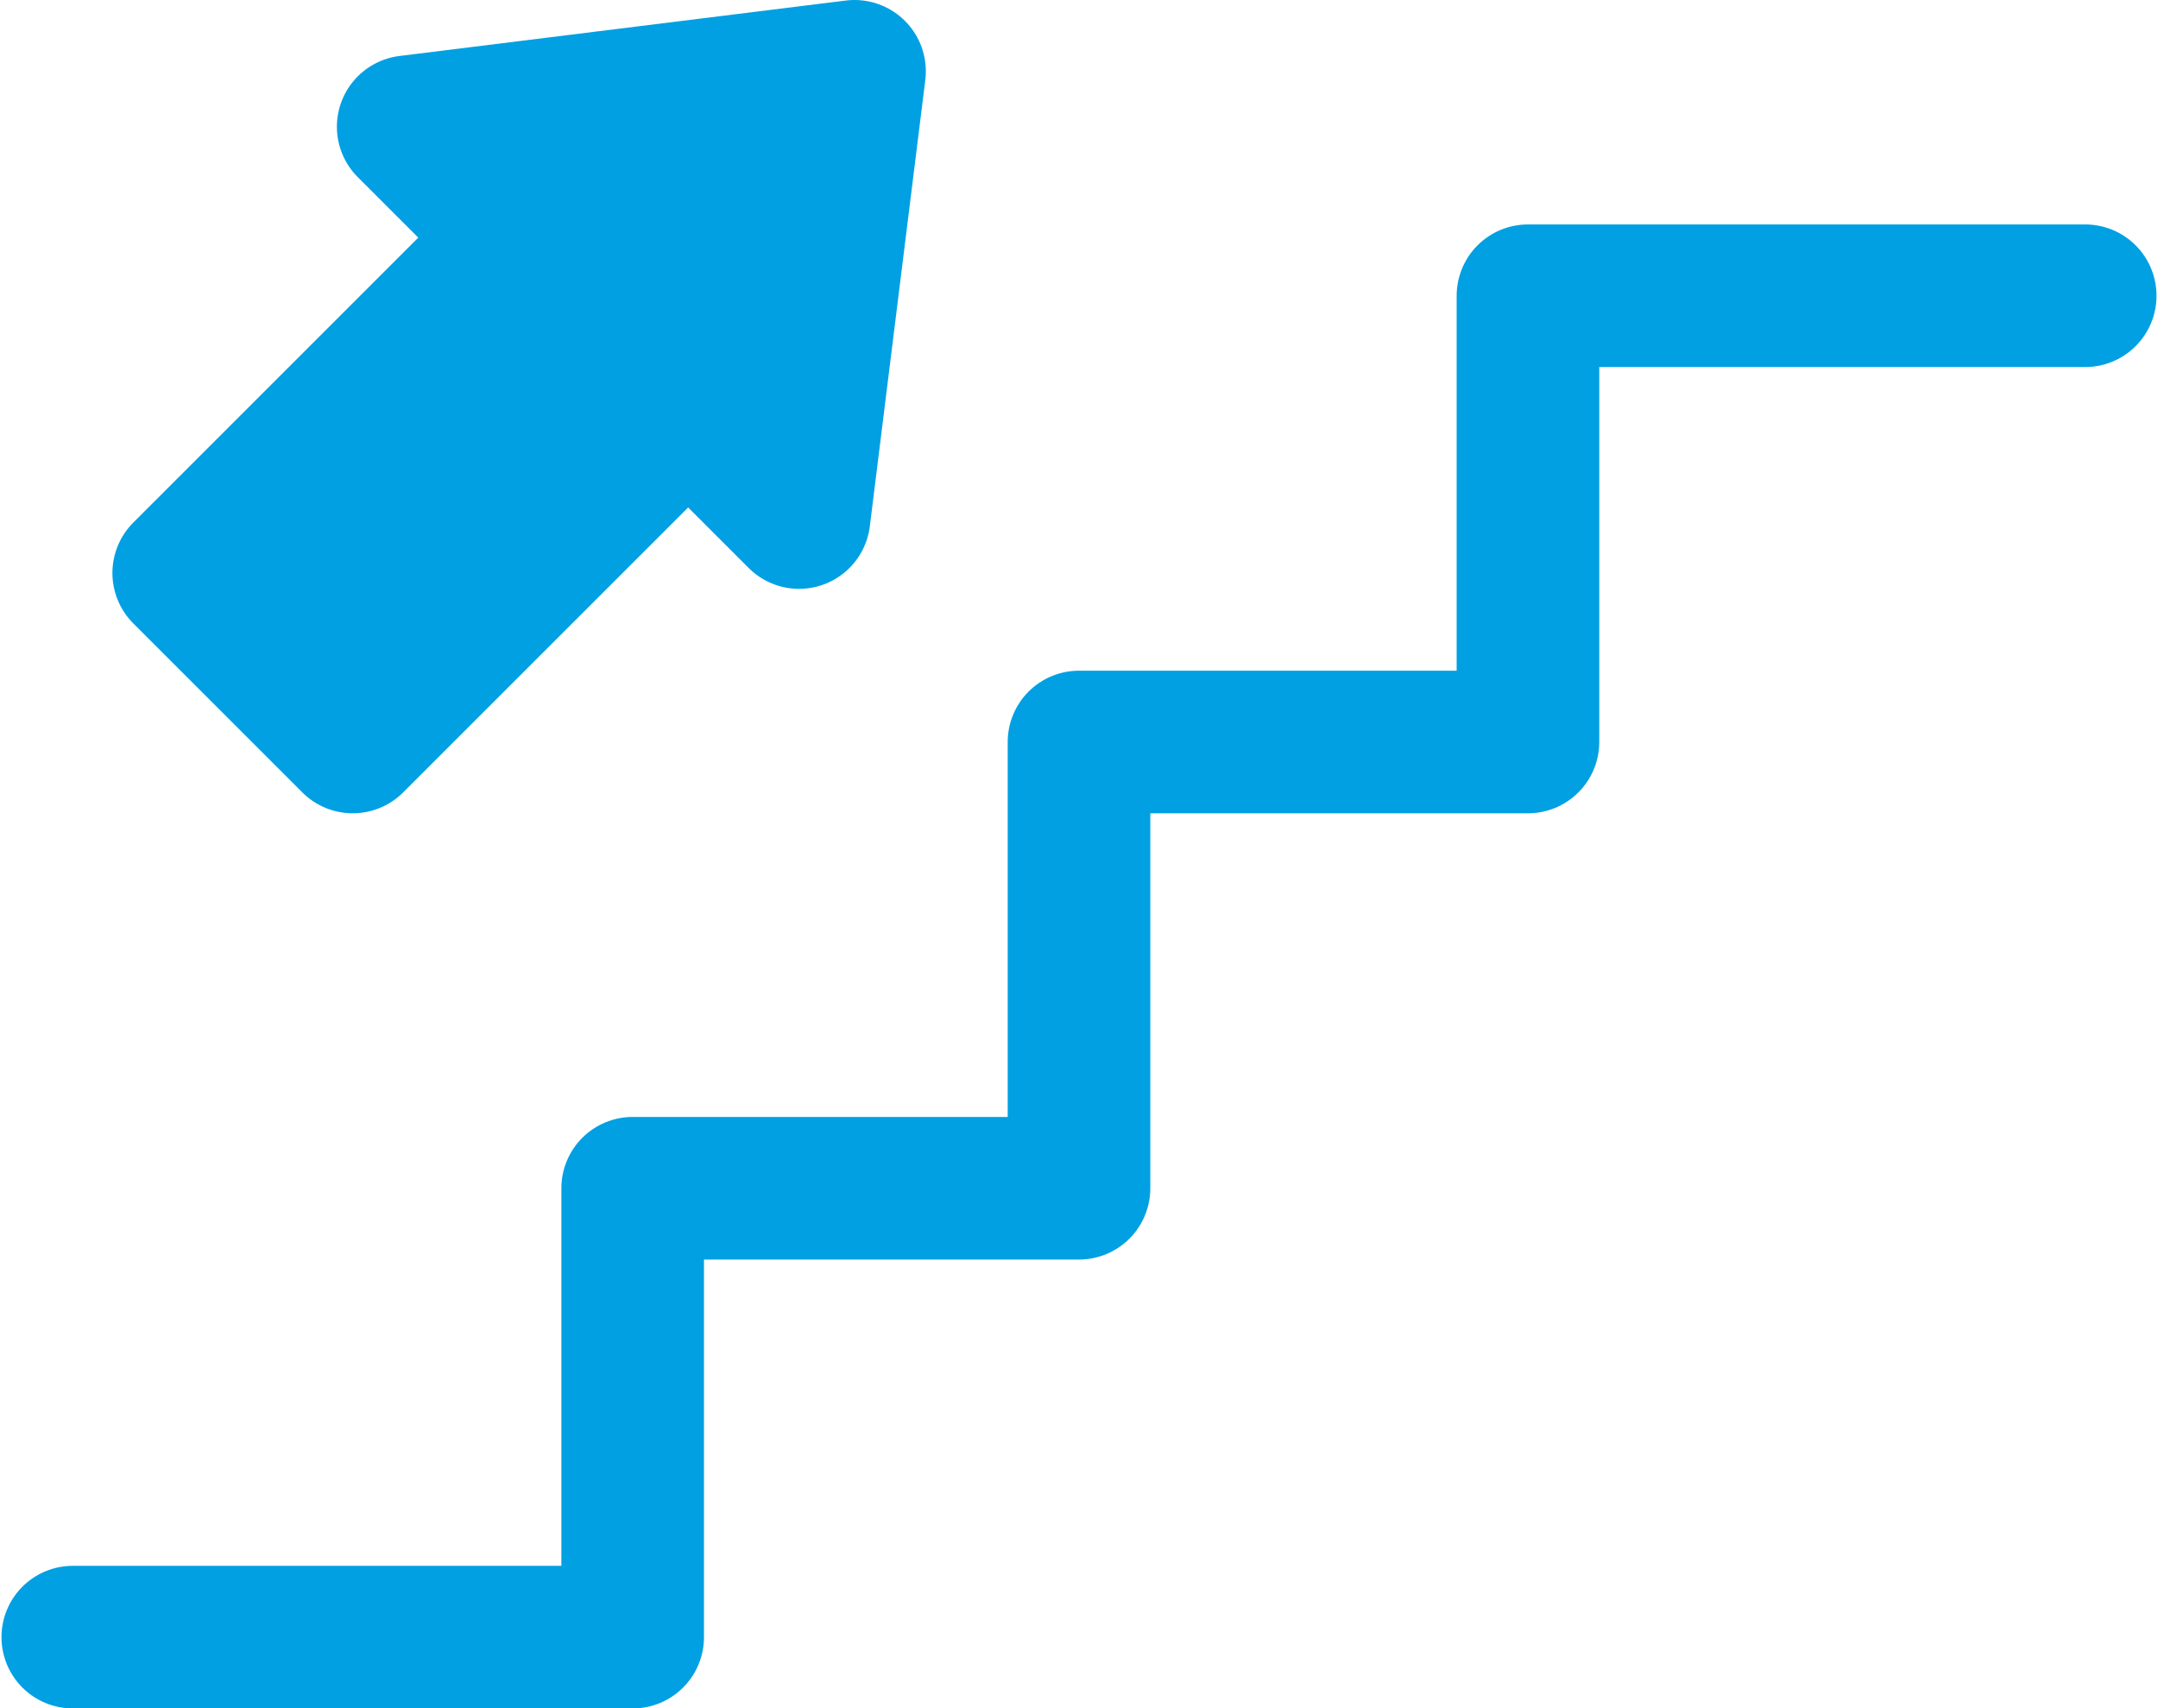 <?xml version="1.0" encoding="UTF-8"?>
<!DOCTYPE svg PUBLIC "-//W3C//DTD SVG 1.1//EN" "http://www.w3.org/Graphics/SVG/1.1/DTD/svg11.dtd">
<!-- Creator: CorelDRAW 2021 (64-Bit) -->
<svg xmlns="http://www.w3.org/2000/svg" xml:space="preserve" width="0.317in" height="0.251in" version="1.1" style="shape-rendering:geometricPrecision; text-rendering:geometricPrecision; image-rendering:optimizeQuality; fill-rule:evenodd; clip-rule:evenodd"
viewBox="0 0 8.16 6.47"
 xmlns:xlink="http://www.w3.org/1999/xlink"
 xmlns:xodm="http://www.corel.com/coreldraw/odm/2003">
 <defs>
  <style type="text/css">
   <![CDATA[
    .str0 {stroke:#00A0E3;stroke-width:0.54;stroke-linecap:round;stroke-linejoin:round;stroke-miterlimit:10}
    .fil0 {fill:none;fill-rule:nonzero}
    .fil1 {fill:#00A0E3;fill-rule:nonzero}
   ]]>
  </style>
 </defs>
 <g id="Layer_x0020_1">
  <g id="_1771749468512">
   <polyline class="fil0 str0" points="0.27,6.2 2.39,6.2 2.39,4.5 4.08,4.5 4.08,2.81 5.78,2.81 5.78,1.12 7.89,1.12 "/>
   <polygon class="fil1 str0" points="3.23,0.27 1.54,0.48 1.96,0.9 0.69,2.17 1.33,2.81 2.6,1.54 3.02,1.96 "/>
  </g>
 </g>
</svg>

